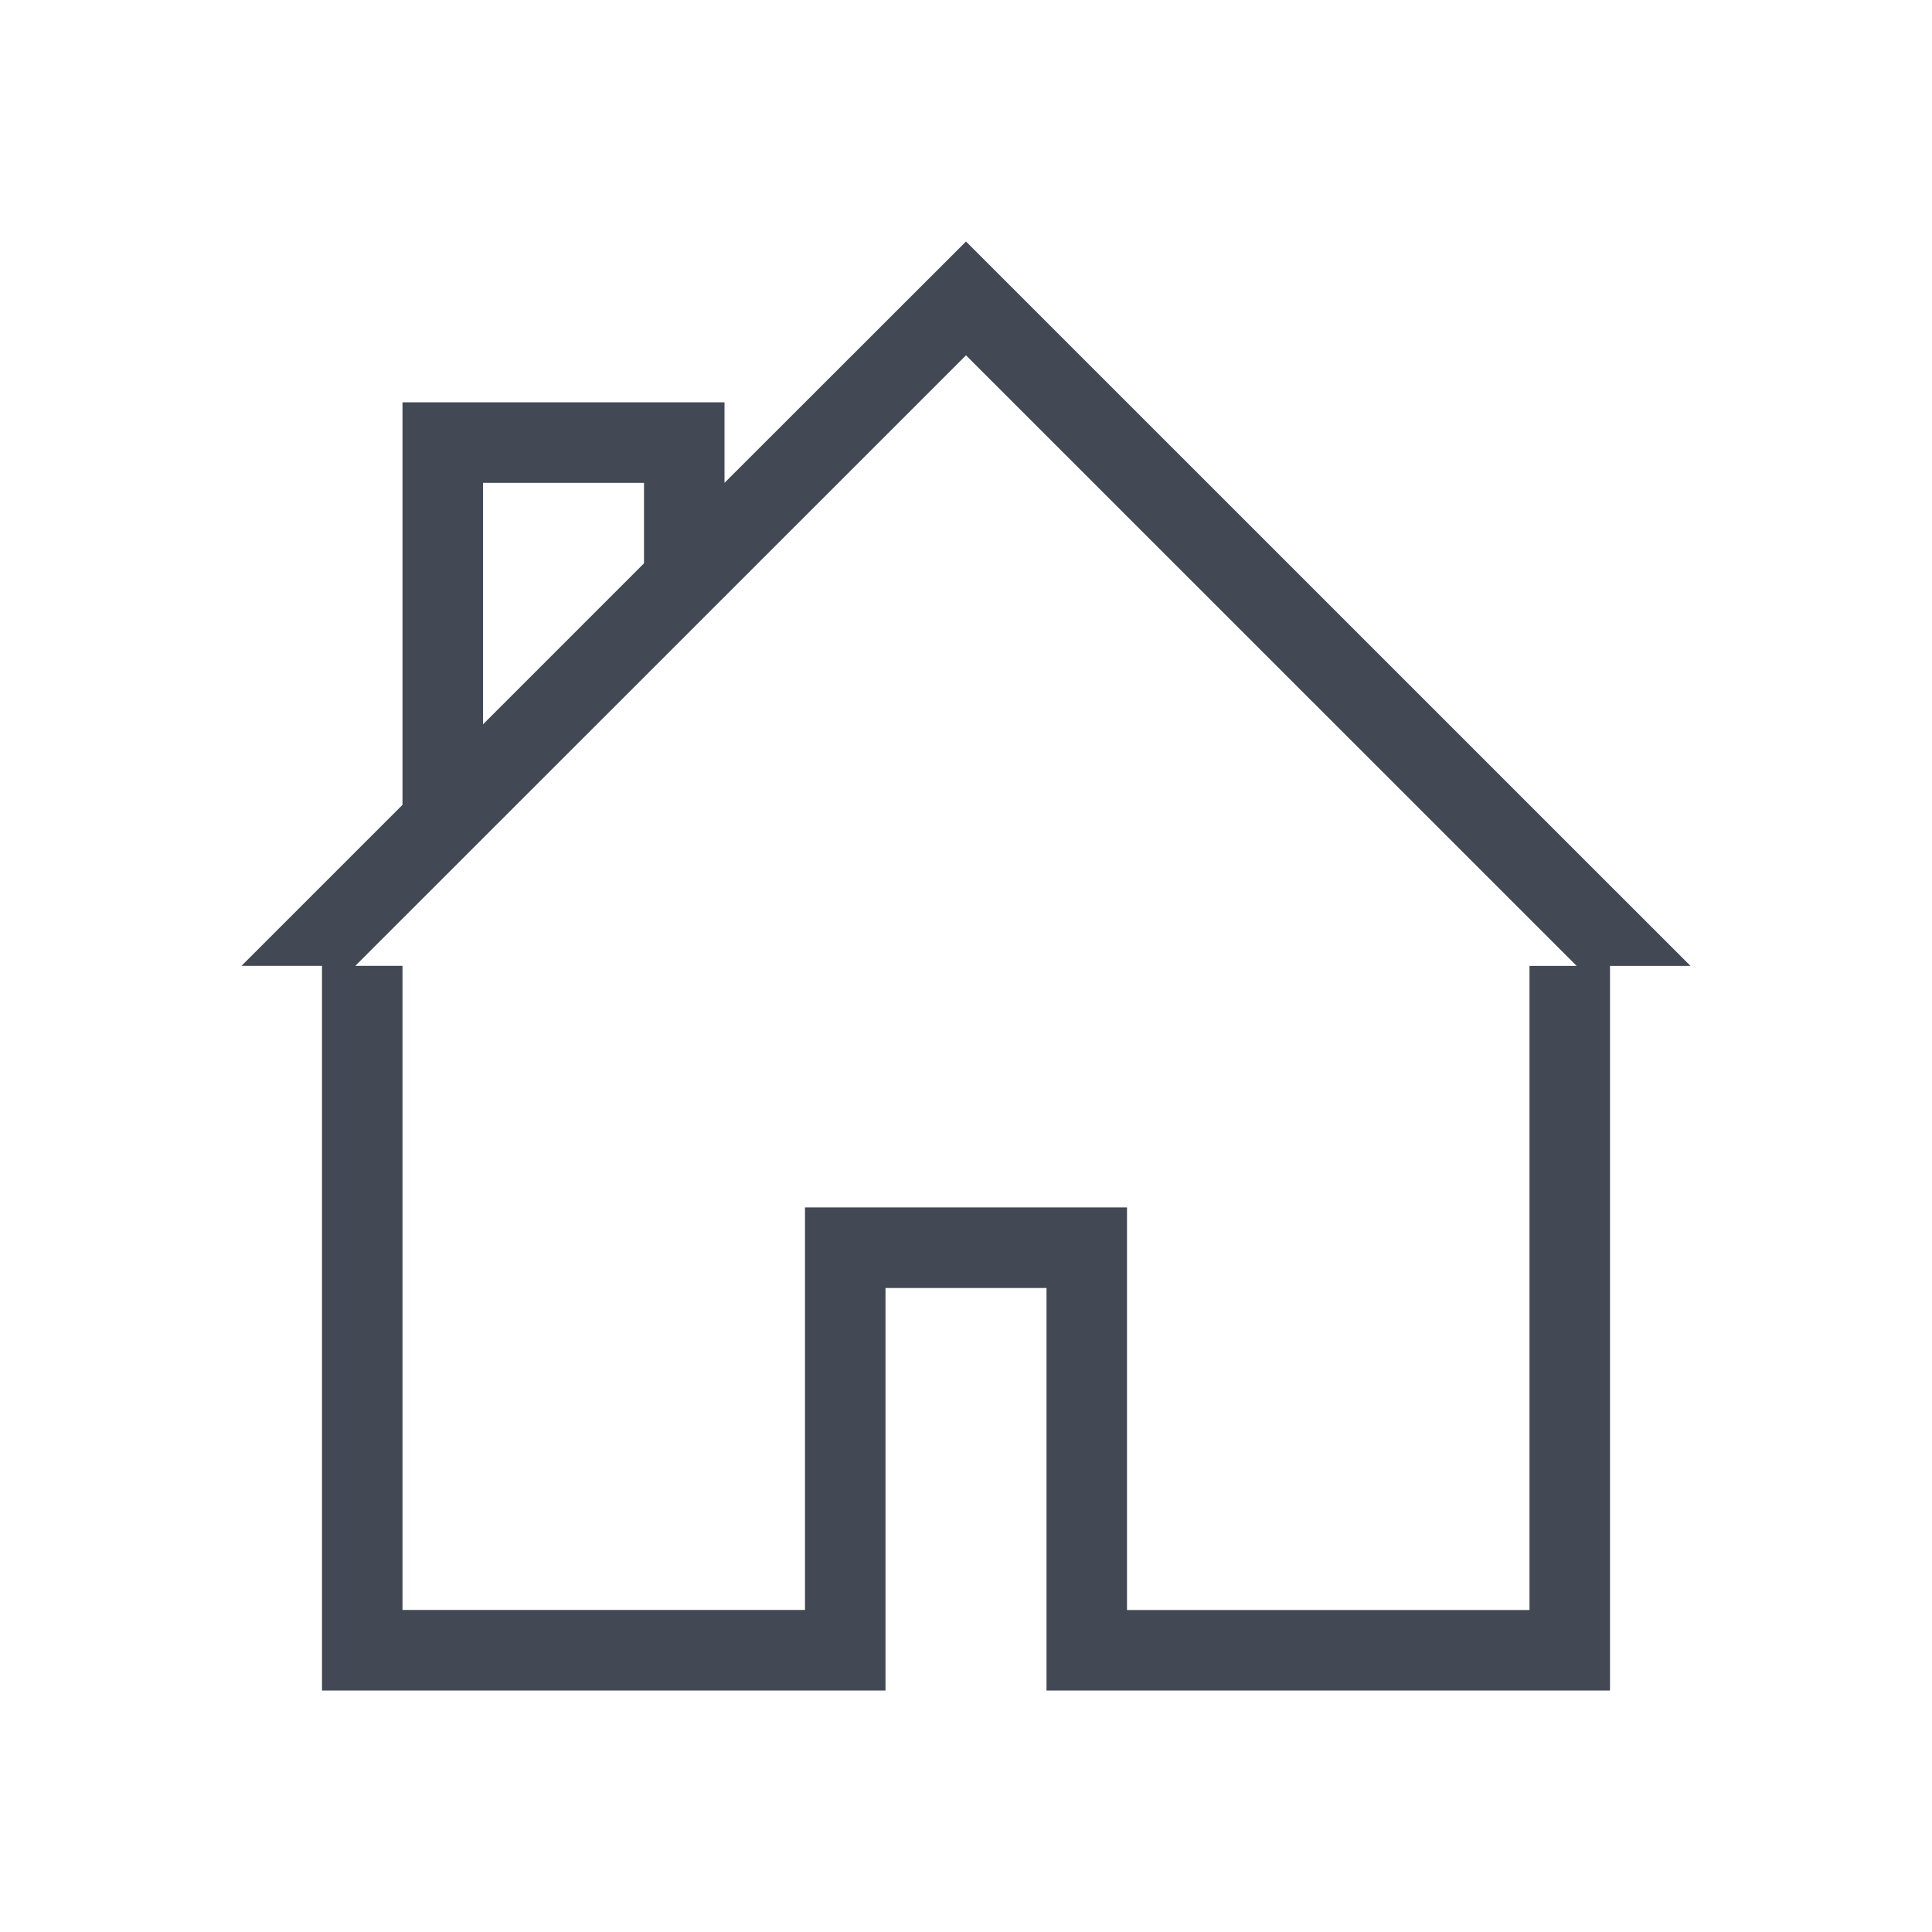 <?xml version="1.0" encoding="UTF-8" standalone="no"?>
<!-- Created with Inkscape (http://www.inkscape.org/) -->

<svg
   xmlns:dc="http://purl.org/dc/elements/1.1/"
   xmlns:cc="http://creativecommons.org/ns#"
   xmlns:rdf="http://www.w3.org/1999/02/22-rdf-syntax-ns#"
   xmlns:svg="http://www.w3.org/2000/svg"
   xmlns="http://www.w3.org/2000/svg"
   xmlns:sodipodi="http://sodipodi.sourceforge.net/DTD/sodipodi-0.dtd"
   xmlns:inkscape="http://www.inkscape.org/namespaces/inkscape"
   width="24"
   height="24"
   id="svg4359"
   version="1.1"
   inkscape:version="0.91pre2 r"
   sodipodi:docname="go-home.svg">
  <defs
     id="defs4361" />
  <sodipodi:namedview
     id="base"
     pagecolor="#ffffff"
     bordercolor="#666666"
     borderopacity="1.0"
     inkscape:pageopacity="0.0"
     inkscape:pageshadow="2"
     inkscape:zoom="32"
     inkscape:cx="12.417143"
     inkscape:cy="11.435481"
     inkscape:current-layer="layer1"
     showgrid="true"
     inkscape:grid-bbox="true"
     inkscape:document-units="px"
     inkscape:window-width="1366"
     inkscape:window-height="672"
     inkscape:window-x="-4"
     inkscape:window-y="25"
     inkscape:window-maximized="1"
     inkscape:showpageshadow="false"
     borderlayer="true"
     showguides="true">
    <inkscape:grid
       type="xygrid"
       id="grid4105" />
    <sodipodi:guide
       position="0,24"
       orientation="24,0"
       id="guide4157" />
    <sodipodi:guide
       position="0,0"
       orientation="0,24"
       id="guide4159" />
    <sodipodi:guide
       position="24,0"
       orientation="-24,0"
       id="guide4161" />
    <sodipodi:guide
       position="24,24"
       orientation="0,-24"
       id="guide4163" />
    <sodipodi:guide
       position="3,21"
       orientation="18,0"
       id="guide4165" />
    <sodipodi:guide
       position="3,3"
       orientation="0,18"
       id="guide4167" />
    <sodipodi:guide
       position="21,3"
       orientation="-18,0"
       id="guide4169" />
    <sodipodi:guide
       position="21,21"
       orientation="0,-18"
       id="guide4171" />
  </sodipodi:namedview>
  <g
     id="layer1"
     inkscape:label="Layer 1"
     inkscape:groupmode="layer"
     transform="translate(0,-24)">
    <path
       style="color:#000000;text-decoration:none;text-decoration-line:none;text-decoration-style:solid;text-decoration-color:#000000;clip-rule:nonzero;display:inline;overflow:visible;visibility:visible;opacity:1;isolation:auto;mix-blend-mode:normal;color-interpolation:sRGB;color-interpolation-filters:linearRGB;solid-color:#000000;solid-opacity:1;fill:#424854;fill-opacity:1;fill-rule:nonzero;stroke:none;stroke-width:1;stroke-linecap:butt;stroke-linejoin:miter;stroke-miterlimit:4;stroke-dasharray:none;stroke-dashoffset:0;stroke-opacity:1;color-rendering:auto;image-rendering:auto;shape-rendering:auto;text-rendering:auto;enable-background:accumulate"
       d="m 12,27 -3,2.998 0,-1 -3,0 -1,0 0,1 0,4 -2,2 1,0 0,8.001 L 4,45 l 7,0 0,-1 0,-4 2,0 L 13,45 l 7,0 0,-1 0,-8.001 1,0 L 12,27 Z m 0,1.414 7.586,7.585 -0.586,0 0,8.001 -5,0 0,-5.001 -3,0 -1,0 0,1 0,4 -5,0 0,-8.001 -0.586,0 L 12,28.414 Z m -6,1.584 2,0 0,1 -2,2 0,-3 z"
       id="rect4157"
       inkscape:connector-curvature="0" />
  </g>
</svg>
